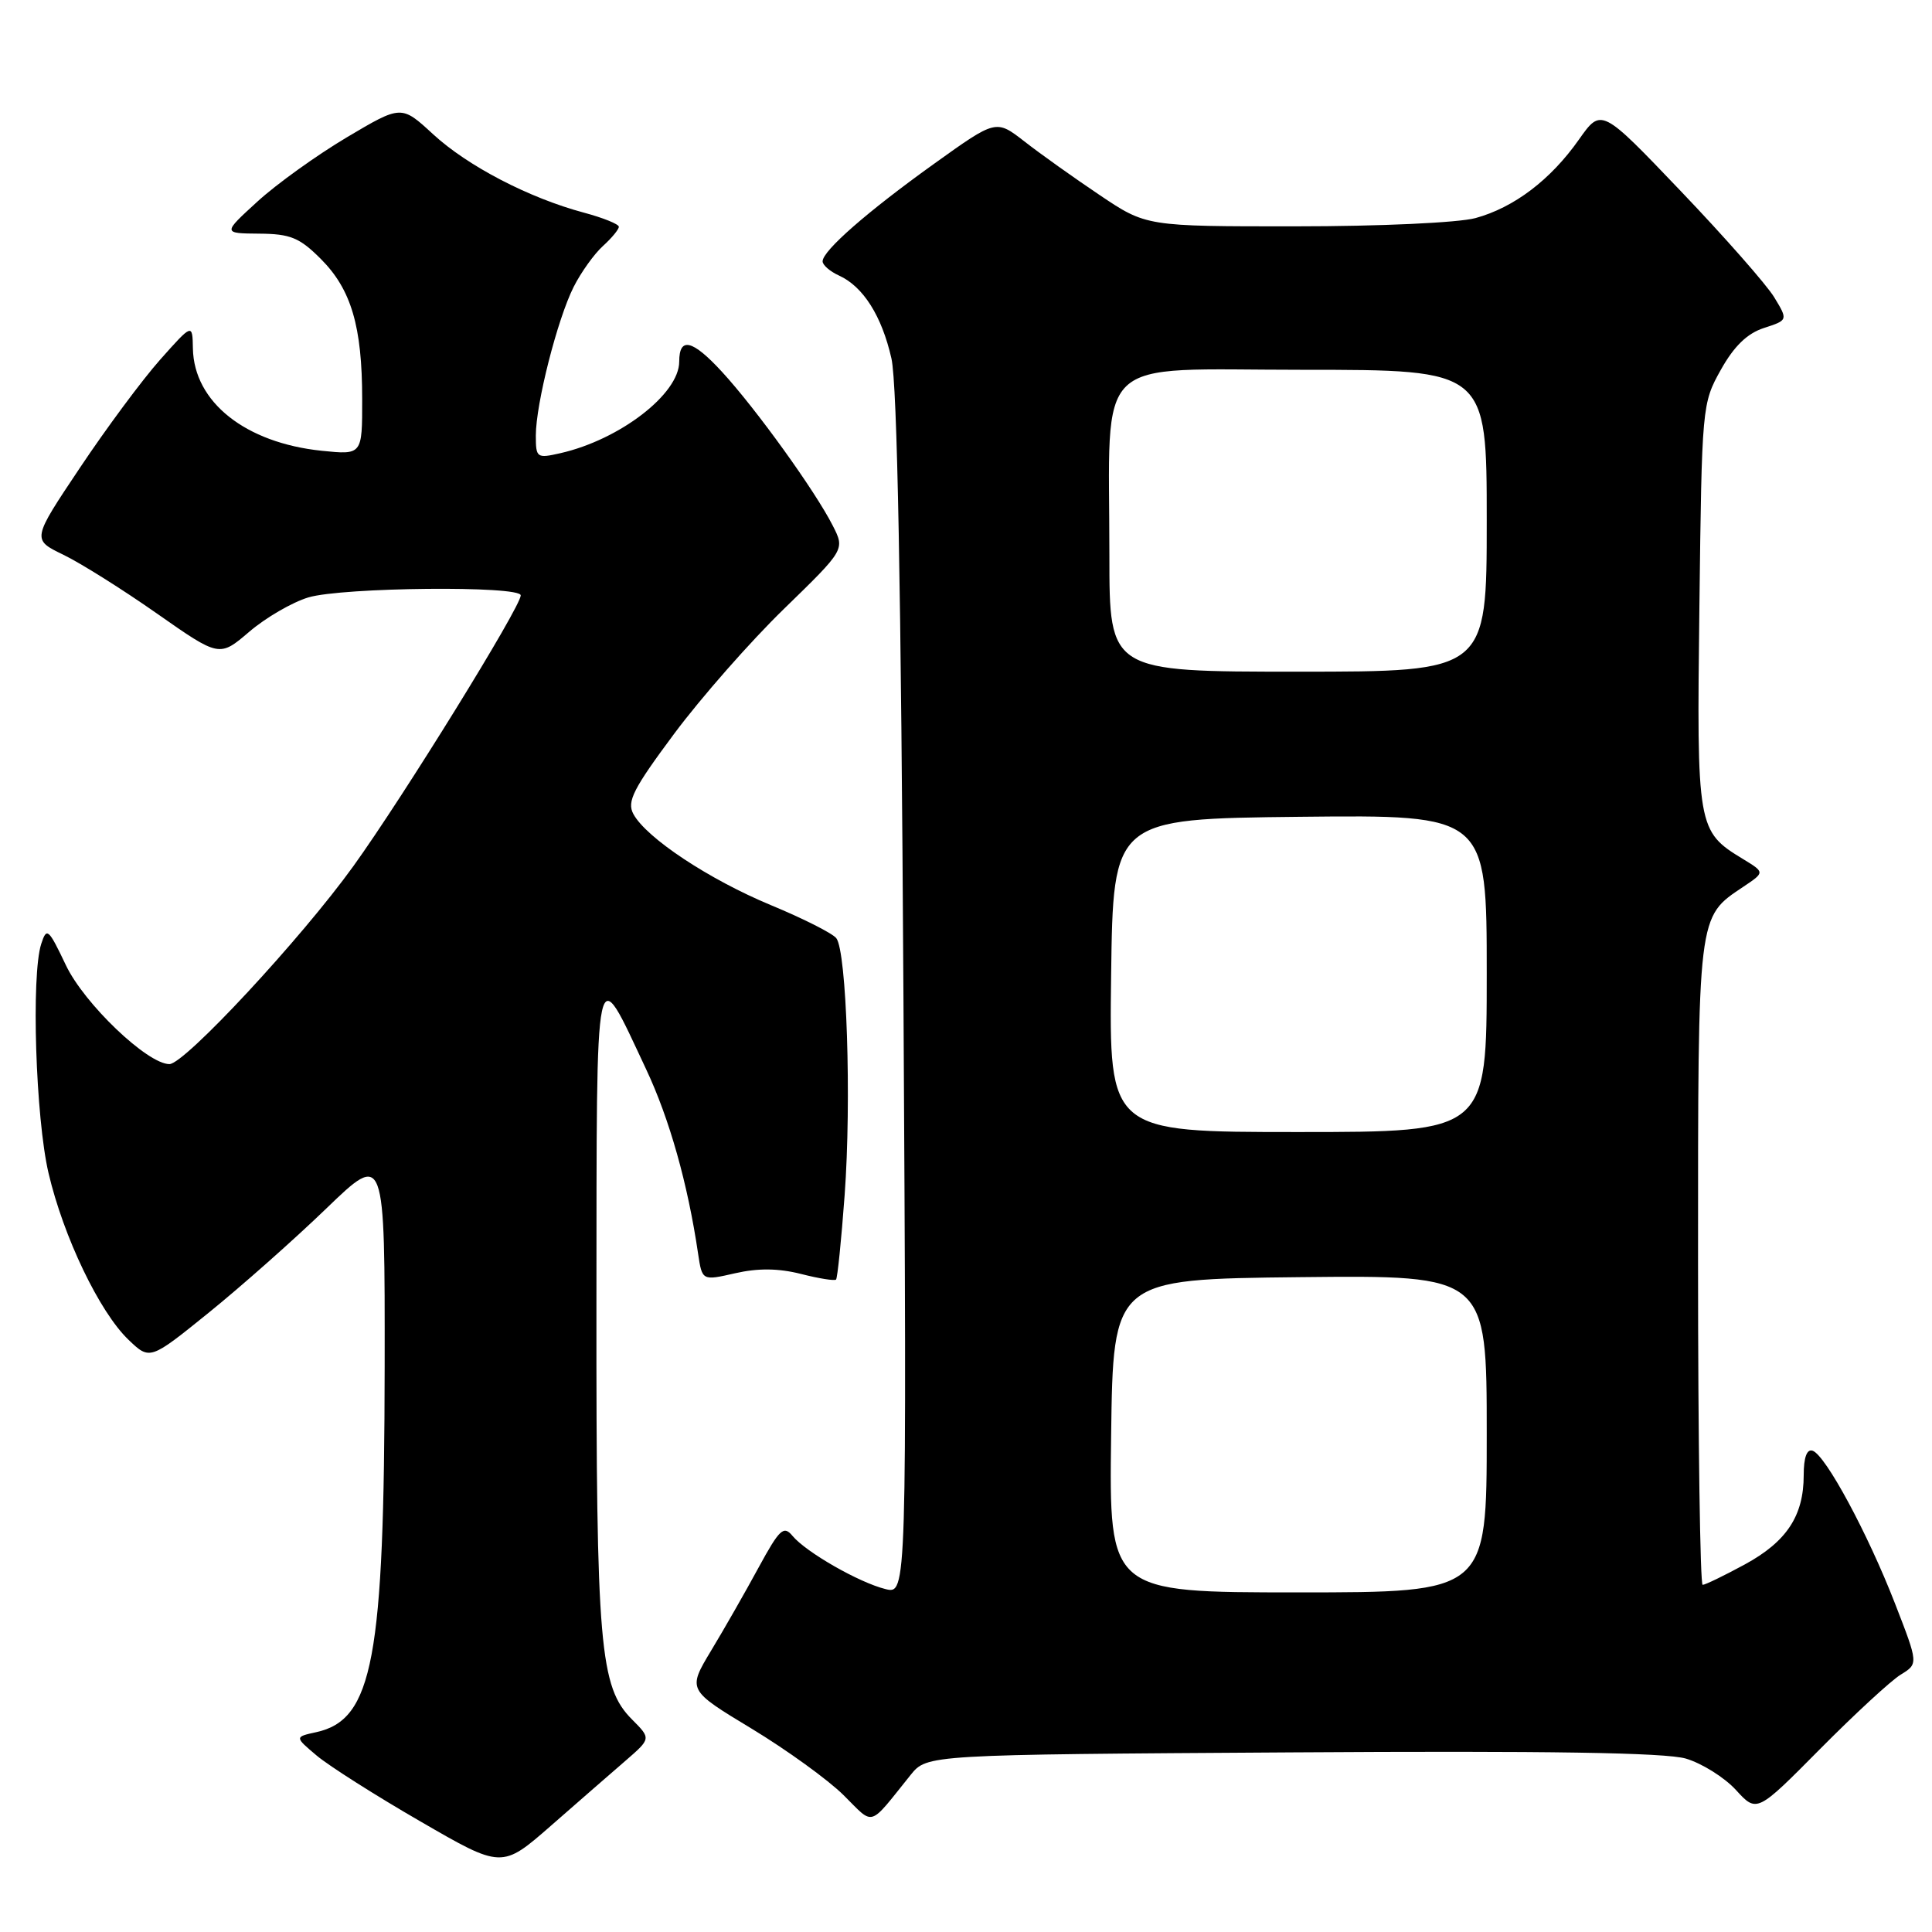 <?xml version="1.0" encoding="UTF-8" standalone="no"?>
<!DOCTYPE svg PUBLIC "-//W3C//DTD SVG 1.1//EN" "http://www.w3.org/Graphics/SVG/1.1/DTD/svg11.dtd" >
<svg xmlns="http://www.w3.org/2000/svg" xmlns:xlink="http://www.w3.org/1999/xlink" version="1.1" viewBox="0 0 256 256">
 <g >
 <path fill="currentColor"
d=" M 82.89 233.30 C 86.27 230.37 86.27 230.37 83.76 227.85 C 79.46 223.55 79.00 218.16 79.03 172.70 C 79.07 125.51 78.74 127.06 85.61 141.67 C 88.71 148.25 91.14 156.88 92.50 166.11 C 93.04 169.71 93.04 169.71 97.42 168.71 C 100.45 168.02 103.14 168.05 106.12 168.80 C 108.49 169.41 110.59 169.74 110.78 169.55 C 110.97 169.36 111.48 164.32 111.92 158.35 C 112.84 145.80 112.19 126.05 110.81 124.31 C 110.29 123.66 106.41 121.70 102.18 119.95 C 93.94 116.53 85.62 111.02 83.92 107.85 C 83.04 106.21 83.91 104.51 89.35 97.20 C 92.92 92.41 99.46 84.97 103.90 80.66 C 111.96 72.82 111.96 72.82 110.35 69.66 C 108.02 65.06 100.17 54.16 95.66 49.26 C 91.74 45.00 90.00 44.59 90.00 47.92 C 90.00 52.20 82.13 58.26 74.25 60.05 C 71.13 60.76 71.00 60.67 71.00 57.71 C 71.00 53.52 73.86 42.28 76.02 38.00 C 76.99 36.08 78.74 33.64 79.89 32.60 C 81.05 31.55 82.00 30.40 82.00 30.05 C 82.00 29.70 79.92 28.86 77.38 28.18 C 70.09 26.23 61.96 22.00 57.38 17.78 C 53.18 13.91 53.18 13.91 45.95 18.20 C 41.97 20.57 36.64 24.39 34.11 26.71 C 29.50 30.92 29.50 30.92 34.35 30.96 C 38.48 30.99 39.69 31.49 42.50 34.30 C 46.54 38.34 47.99 43.24 47.99 52.89 C 48.00 60.28 48.00 60.28 42.63 59.73 C 32.51 58.68 25.70 53.27 25.56 46.18 C 25.50 42.85 25.50 42.85 21.21 47.67 C 18.85 50.33 14.07 56.77 10.58 62.00 C 4.23 71.49 4.23 71.49 8.38 73.50 C 10.66 74.60 16.25 78.11 20.80 81.30 C 29.07 87.09 29.07 87.09 33.03 83.71 C 35.20 81.85 38.73 79.80 40.86 79.16 C 45.38 77.81 69.00 77.58 69.00 78.89 C 69.00 80.41 53.46 105.55 46.83 114.76 C 39.93 124.35 24.46 141.00 22.45 141.00 C 19.53 141.00 11.15 132.99 8.73 127.89 C 6.41 123.02 6.19 122.83 5.46 125.08 C 4.12 129.24 4.72 148.12 6.43 155.44 C 8.41 163.89 13.18 173.84 17.02 177.52 C 19.86 180.24 19.86 180.24 27.68 173.92 C 31.98 170.44 38.99 164.23 43.25 160.12 C 51.00 152.65 51.00 152.65 50.97 181.08 C 50.92 219.84 49.42 227.87 41.91 229.52 C 39.03 230.15 39.03 230.15 41.97 232.63 C 43.59 233.99 49.77 237.92 55.71 241.35 C 66.50 247.60 66.50 247.60 73.00 241.92 C 76.58 238.79 81.02 234.91 82.89 233.30 Z  M 120.66 235.19 C 122.83 232.50 122.83 232.50 171.16 232.20 C 205.07 231.98 220.66 232.23 223.38 233.02 C 225.51 233.65 228.50 235.52 230.02 237.18 C 232.79 240.21 232.79 240.21 241.14 231.78 C 245.74 227.14 250.56 222.69 251.85 221.90 C 254.20 220.46 254.20 220.46 251.10 212.48 C 247.49 203.19 241.89 192.80 240.18 192.23 C 239.42 191.97 239.00 193.11 239.00 195.47 C 239.00 200.86 236.74 204.28 231.19 207.30 C 228.46 208.78 225.95 210.00 225.61 210.00 C 225.28 210.00 225.00 190.83 225.00 167.40 C 225.00 120.72 224.89 121.60 231.03 117.48 C 233.85 115.59 233.85 115.59 230.98 113.84 C 224.88 110.13 224.82 109.77 225.18 80.31 C 225.50 53.81 225.53 53.45 228.02 49.00 C 229.77 45.87 231.51 44.18 233.73 43.46 C 236.93 42.42 236.93 42.42 235.08 39.37 C 234.06 37.70 228.49 31.37 222.70 25.31 C 212.18 14.29 212.18 14.29 209.21 18.50 C 205.46 23.83 200.62 27.50 195.50 28.90 C 193.24 29.51 182.89 29.99 171.70 29.99 C 151.89 30.00 151.89 30.00 145.70 25.84 C 142.29 23.55 137.81 20.36 135.74 18.74 C 131.98 15.82 131.98 15.82 123.83 21.66 C 114.95 28.02 109.00 33.22 109.00 34.63 C 109.00 35.12 109.98 35.97 111.17 36.51 C 114.38 37.97 116.84 41.86 118.12 47.50 C 118.89 50.90 119.40 77.88 119.71 131.88 C 120.16 211.26 120.16 211.26 117.33 210.56 C 113.84 209.70 106.81 205.68 105.01 203.51 C 103.84 202.10 103.30 202.60 100.52 207.70 C 98.79 210.89 95.96 215.85 94.23 218.71 C 91.10 223.92 91.10 223.92 99.57 229.04 C 104.23 231.86 109.72 235.83 111.77 237.86 C 115.91 241.96 114.99 242.24 120.66 235.19 Z  M 147.23 190.25 C 147.50 169.50 147.50 169.50 172.25 169.23 C 197.00 168.97 197.00 168.97 197.00 189.98 C 197.00 211.00 197.00 211.00 171.98 211.00 C 146.96 211.00 146.96 211.00 147.23 190.25 Z  M 147.23 129.25 C 147.50 108.50 147.50 108.50 172.25 108.23 C 197.00 107.97 197.00 107.97 197.00 128.98 C 197.00 150.00 197.00 150.00 171.98 150.00 C 146.96 150.00 146.96 150.00 147.23 129.25 Z  M 147.00 73.64 C 147.00 46.55 144.45 49.00 172.64 49.00 C 197.00 49.00 197.00 49.00 197.00 69.00 C 197.00 89.00 197.00 89.00 172.00 89.00 C 147.00 89.00 147.00 89.00 147.00 73.64 Z "/>
</g>
</svg>